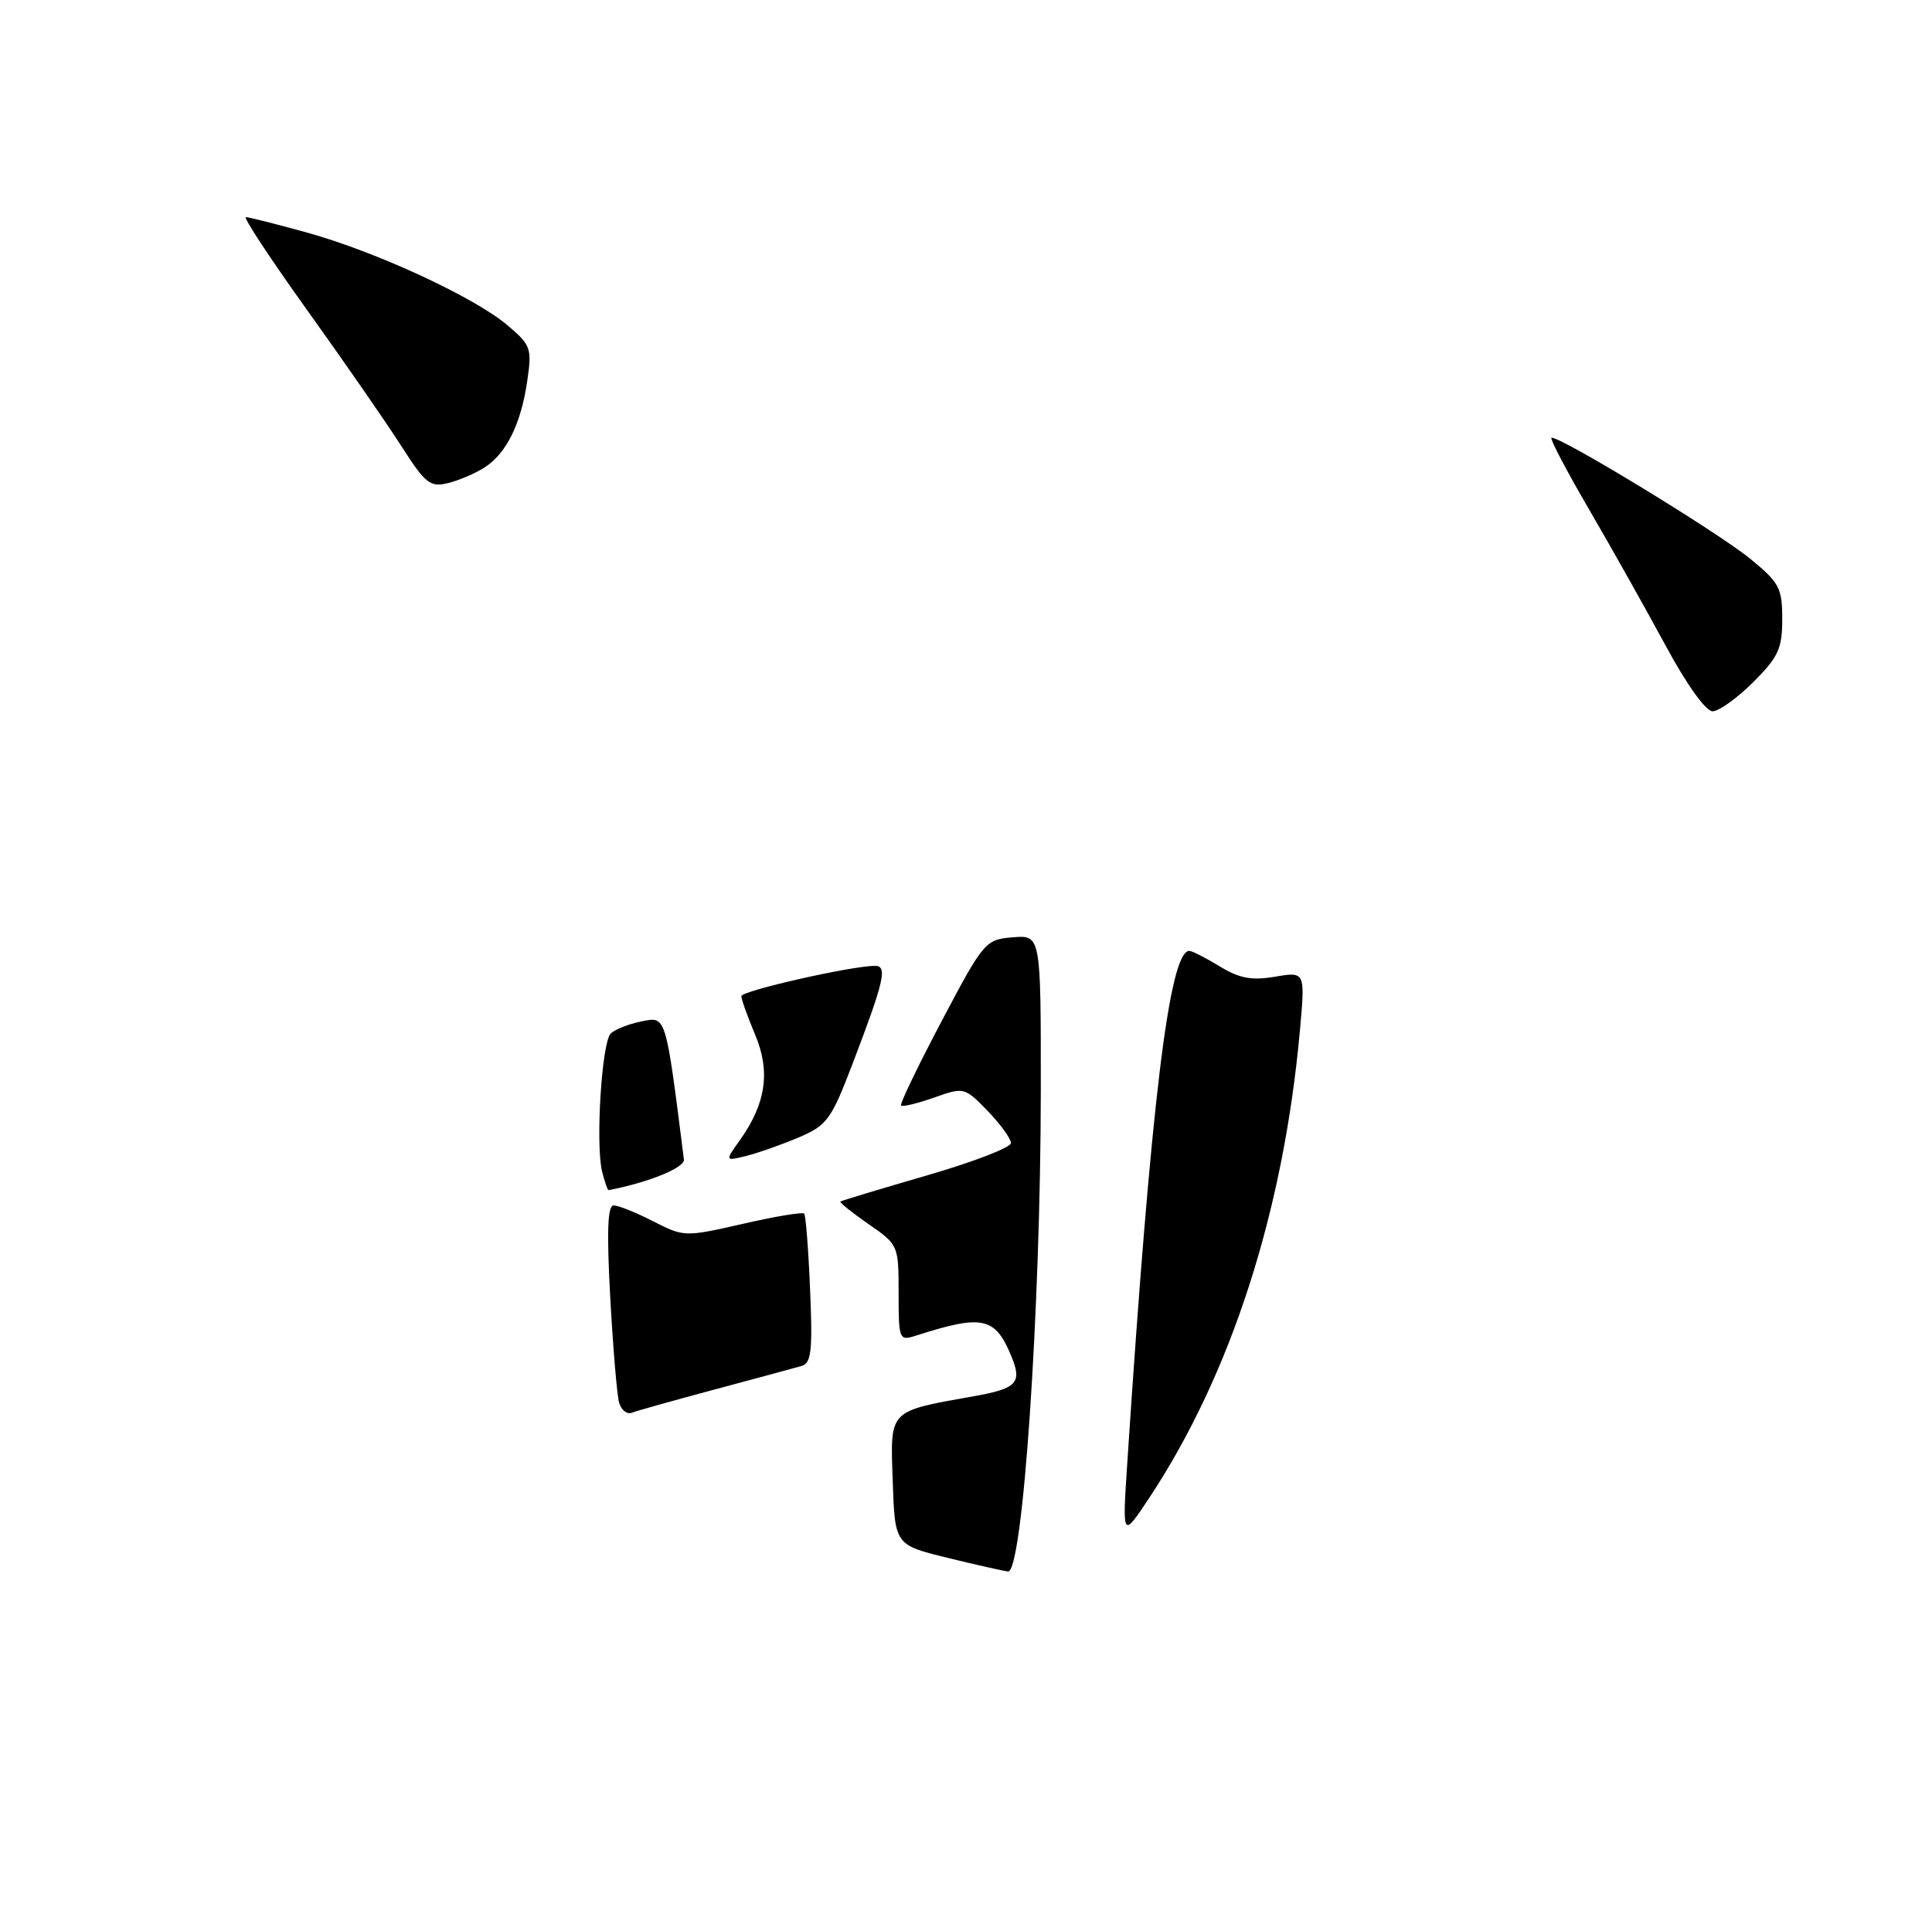<?xml version="1.0" encoding="UTF-8" standalone="no"?>
<!DOCTYPE svg PUBLIC "-//W3C//DTD SVG 1.1//EN" "http://www.w3.org/Graphics/SVG/1.1/DTD/svg11.dtd" >
<svg xmlns="http://www.w3.org/2000/svg" xmlns:xlink="http://www.w3.org/1999/xlink" version="1.1" viewBox="0 0 258 256">
 <g >
 <path fill="currentColor"
d=" M 234.12 91.12 C 237.49 87.75 238.00 86.64 238.00 82.68 C 238.00 78.54 237.62 77.82 233.75 74.65 C 229.28 70.99 207.76 57.91 207.18 58.49 C 206.99 58.68 209.28 63.03 212.28 68.17 C 215.27 73.30 219.84 81.44 222.44 86.25 C 225.22 91.41 227.79 95.00 228.70 95.00 C 229.54 95.00 231.98 93.25 234.12 91.12 Z  M 64.73 62.42 C 67.64 60.54 69.58 56.60 70.41 50.87 C 71.05 46.52 70.89 46.09 67.79 43.46 C 63.37 39.70 50.20 33.61 41.02 31.07 C 36.91 29.93 33.22 29.00 32.83 29.00 C 32.44 29.00 36.12 34.58 41.00 41.40 C 45.89 48.22 51.53 56.36 53.53 59.48 C 56.82 64.62 57.43 65.11 59.84 64.52 C 61.30 64.16 63.50 63.22 64.73 62.42 Z  M 126.50 208.06 C 119.50 206.34 119.50 206.34 119.21 197.72 C 118.89 188.20 118.56 188.54 130.06 186.48 C 135.82 185.46 136.53 184.69 135.05 181.13 C 132.88 175.88 131.23 175.53 122.25 178.41 C 120.08 179.11 120.00 178.92 120.00 172.70 C 120.00 166.32 119.97 166.25 115.98 163.49 C 113.77 161.96 112.08 160.60 112.23 160.48 C 112.38 160.36 117.56 158.80 123.75 157.00 C 129.94 155.21 135.00 153.26 135.00 152.67 C 135.00 152.08 133.60 150.15 131.89 148.38 C 128.80 145.20 128.74 145.18 124.73 146.60 C 122.51 147.38 120.53 147.86 120.33 147.66 C 120.13 147.47 122.57 142.40 125.74 136.40 C 131.38 125.72 131.58 125.49 135.25 125.19 C 139.00 124.88 139.00 124.88 138.99 145.69 C 138.96 175.03 136.58 210.09 134.61 209.89 C 134.00 209.82 130.35 209.00 126.50 208.06 Z  M 150.53 195.50 C 153.70 147.21 156.15 126.99 158.83 127.00 C 159.20 127.01 161.02 127.94 162.88 129.07 C 165.52 130.68 167.15 130.98 170.28 130.45 C 174.30 129.77 174.30 129.77 173.59 137.64 C 171.41 161.77 164.40 183.52 153.51 200.00 C 149.87 205.50 149.87 205.50 150.53 195.50 Z  M 82.67 187.32 C 82.39 186.32 81.86 179.99 81.49 173.25 C 81.01 164.43 81.14 161.00 81.95 161.00 C 82.57 161.00 84.95 161.95 87.23 163.12 C 91.35 165.22 91.46 165.22 99.20 163.46 C 103.49 162.47 107.18 161.86 107.39 162.09 C 107.60 162.31 107.96 166.89 108.18 172.25 C 108.53 180.42 108.34 182.07 107.05 182.44 C 106.20 182.69 101.01 184.09 95.52 185.56 C 90.03 187.03 85.01 188.44 84.36 188.69 C 83.71 188.94 82.95 188.32 82.67 187.32 Z  M 80.41 156.50 C 79.51 152.90 80.35 139.25 81.55 138.05 C 82.11 137.49 83.96 136.76 85.66 136.42 C 88.98 135.75 88.87 135.41 91.33 154.87 C 91.46 155.96 86.59 157.94 81.27 158.96 C 81.14 158.98 80.76 157.87 80.41 156.50 Z  M 98.82 152.26 C 102.30 147.37 102.91 143.08 100.83 138.17 C 99.83 135.78 99.00 133.48 99.00 133.05 C 99.00 132.34 113.71 129.00 116.86 129.00 C 118.54 129.00 118.08 131.00 113.89 141.98 C 110.98 149.59 110.46 150.30 106.63 151.93 C 104.36 152.89 101.22 154.00 99.65 154.39 C 96.80 155.09 96.80 155.09 98.82 152.26 Z "/>
</g>
</svg>